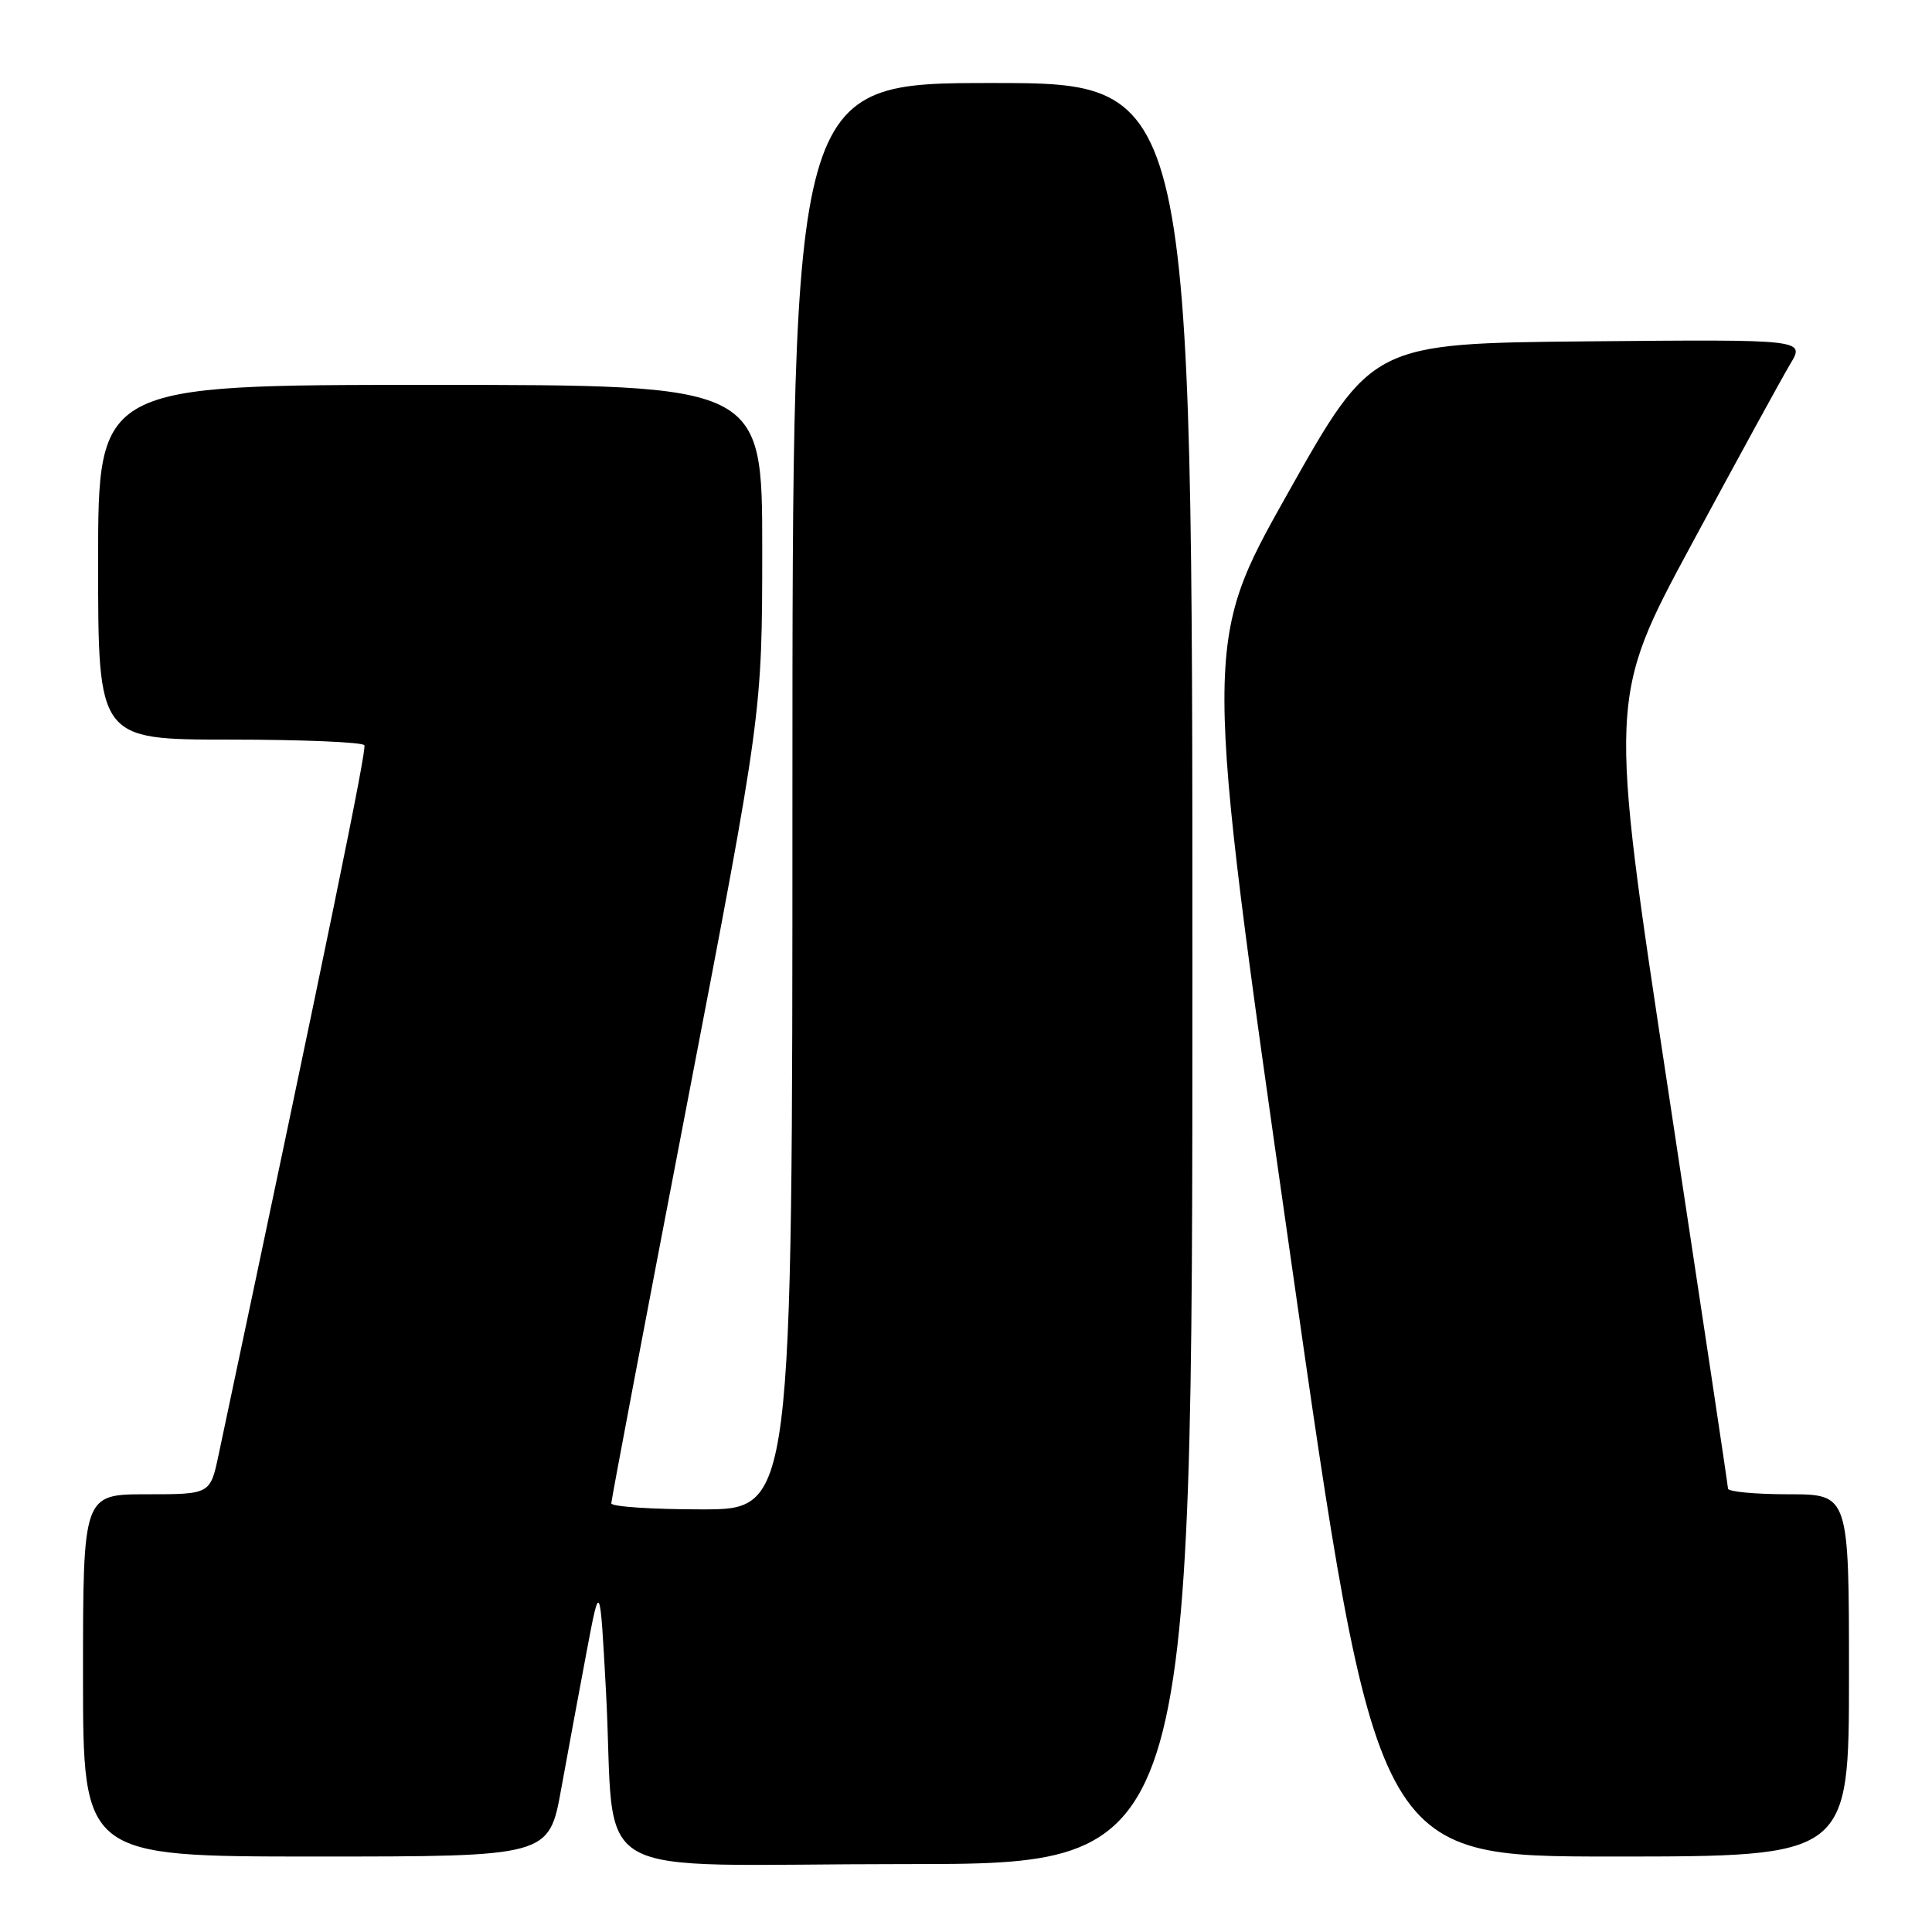 <?xml version="1.0" encoding="UTF-8" standalone="no"?>
<!DOCTYPE svg PUBLIC "-//W3C//DTD SVG 1.1//EN" "http://www.w3.org/Graphics/SVG/1.1/DTD/svg11.dtd" >
<svg xmlns="http://www.w3.org/2000/svg" xmlns:xlink="http://www.w3.org/1999/xlink" version="1.1" viewBox="0 0 256 256">
 <g >
 <path fill="currentColor"
d=" M 158.00 129.00 C 158.00 11.00 158.00 11.00 131.50 11.00 C 105.00 11.00 105.00 11.00 105.00 105.50 C 105.00 200.00 105.00 200.00 93.00 200.00 C 86.40 200.00 81.00 199.64 81.00 199.20 C 81.00 198.76 85.50 175.03 91.00 146.45 C 100.99 94.50 100.99 94.50 101.00 72.75 C 101.00 51.00 101.00 51.00 57.00 51.00 C 13.00 51.00 13.00 51.00 13.00 74.50 C 13.00 98.00 13.00 98.00 30.44 98.00 C 40.03 98.00 48.06 98.34 48.28 98.75 C 48.60 99.36 43.57 123.85 28.97 192.75 C 27.86 198.00 27.86 198.00 19.43 198.00 C 11.00 198.00 11.00 198.00 11.00 222.00 C 11.00 246.00 11.00 246.00 41.87 246.00 C 72.75 246.00 72.75 246.00 74.37 237.00 C 75.27 232.05 76.79 223.84 77.75 218.75 C 79.50 209.50 79.50 209.50 80.29 224.00 C 81.70 250.04 76.44 247.00 120.06 247.00 C 158.00 247.00 158.00 247.00 158.00 129.00 Z  M 245.00 222.00 C 245.00 198.00 245.00 198.00 237.00 198.00 C 232.60 198.00 228.99 197.66 228.97 197.25 C 228.96 196.84 225.39 173.10 221.05 144.50 C 213.15 92.50 213.15 92.50 224.21 72.00 C 230.29 60.72 236.14 50.03 237.22 48.23 C 239.18 44.97 239.18 44.97 210.50 45.23 C 181.81 45.50 181.81 45.50 170.61 65.41 C 159.41 85.33 159.41 85.33 170.88 165.66 C 182.35 246.00 182.35 246.00 213.67 246.00 C 245.00 246.00 245.00 246.00 245.00 222.00 Z "/>
</g>
</svg>